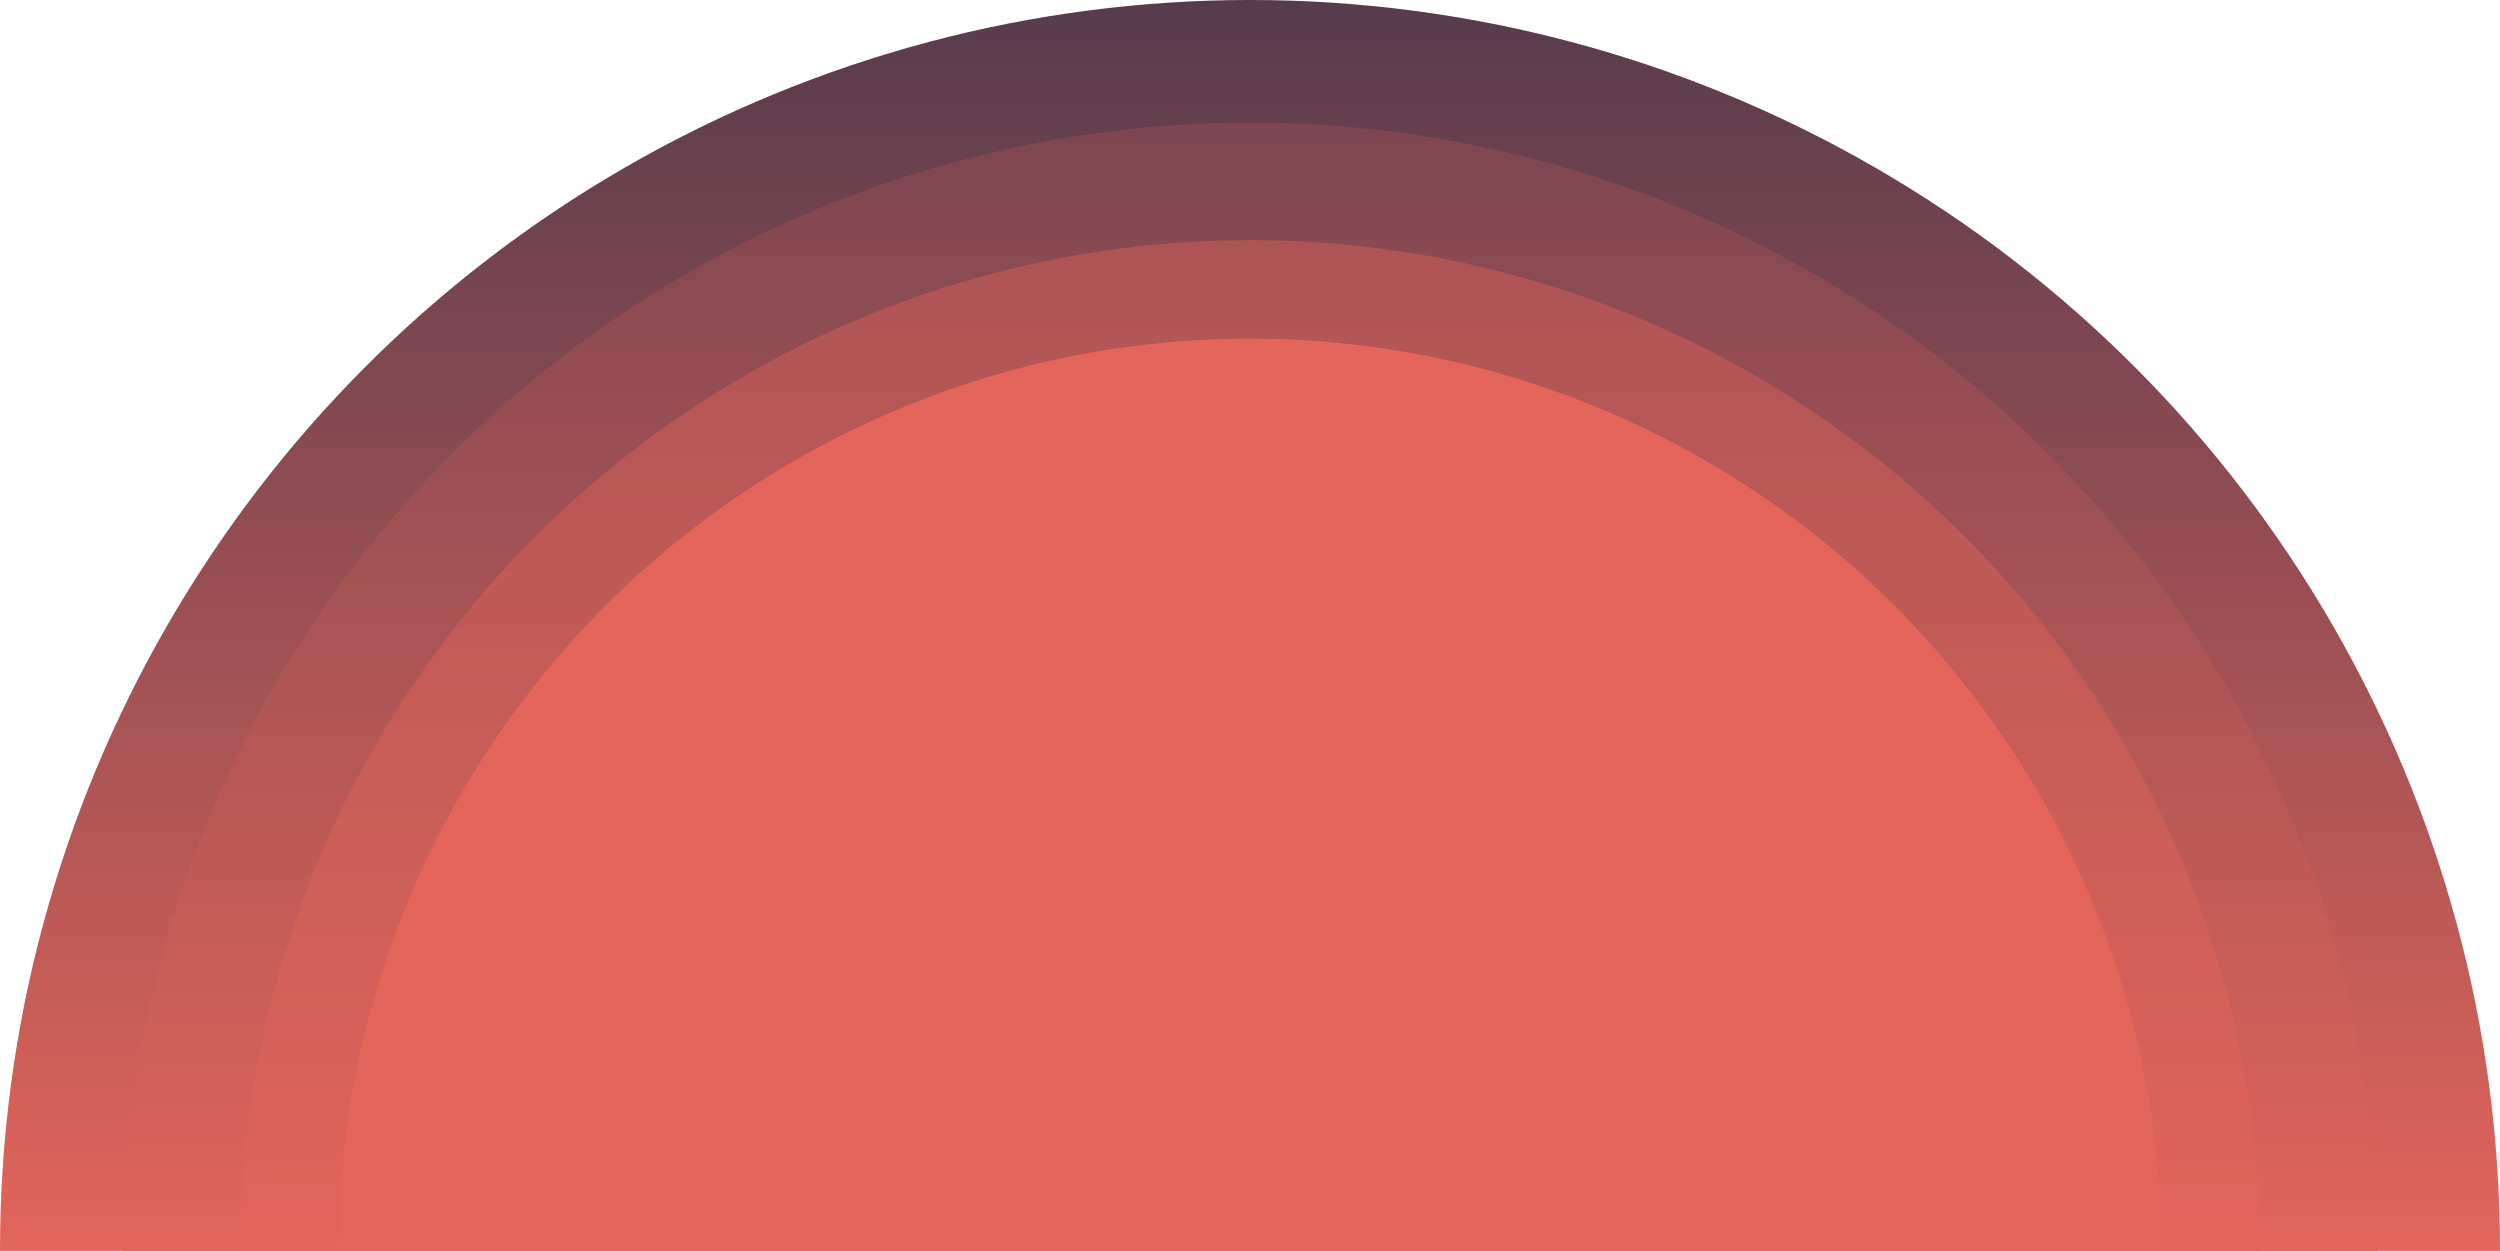 <svg width="1447" height="724" viewBox="0 0 1447 724" fill="none" xmlns="http://www.w3.org/2000/svg">
<circle cx="723.5" cy="723.5" r="723.5" fill="url(#paint0_linear)"/>
<circle cx="723.5" cy="723.5" r="652.5" fill="url(#paint1_linear)"/>
<circle cx="723.5" cy="723.5" r="584.5" fill="url(#paint2_linear)"/>
<circle cx="723.5" cy="723.5" r="527.5" fill="#E3655B"/>
<defs>
<linearGradient id="paint0_linear" x1="723.5" y1="0" x2="723.5" y2="1447" gradientUnits="userSpaceOnUse">
<stop stop-color="#573B4C"/>
<stop offset="0.5" stop-color="#E3655B"/>
</linearGradient>
<linearGradient id="paint1_linear" x1="723.5" y1="71" x2="723.5" y2="1376" gradientUnits="userSpaceOnUse">
<stop stop-color="#7D4650"/>
<stop offset="0.507" stop-color="#E3655B"/>
</linearGradient>
<linearGradient id="paint2_linear" x1="723.5" y1="139" x2="723.5" y2="1308" gradientUnits="userSpaceOnUse">
<stop stop-color="#AD5455"/>
<stop offset="0.507" stop-color="#E3655B"/>
</linearGradient>
</defs>
</svg>
